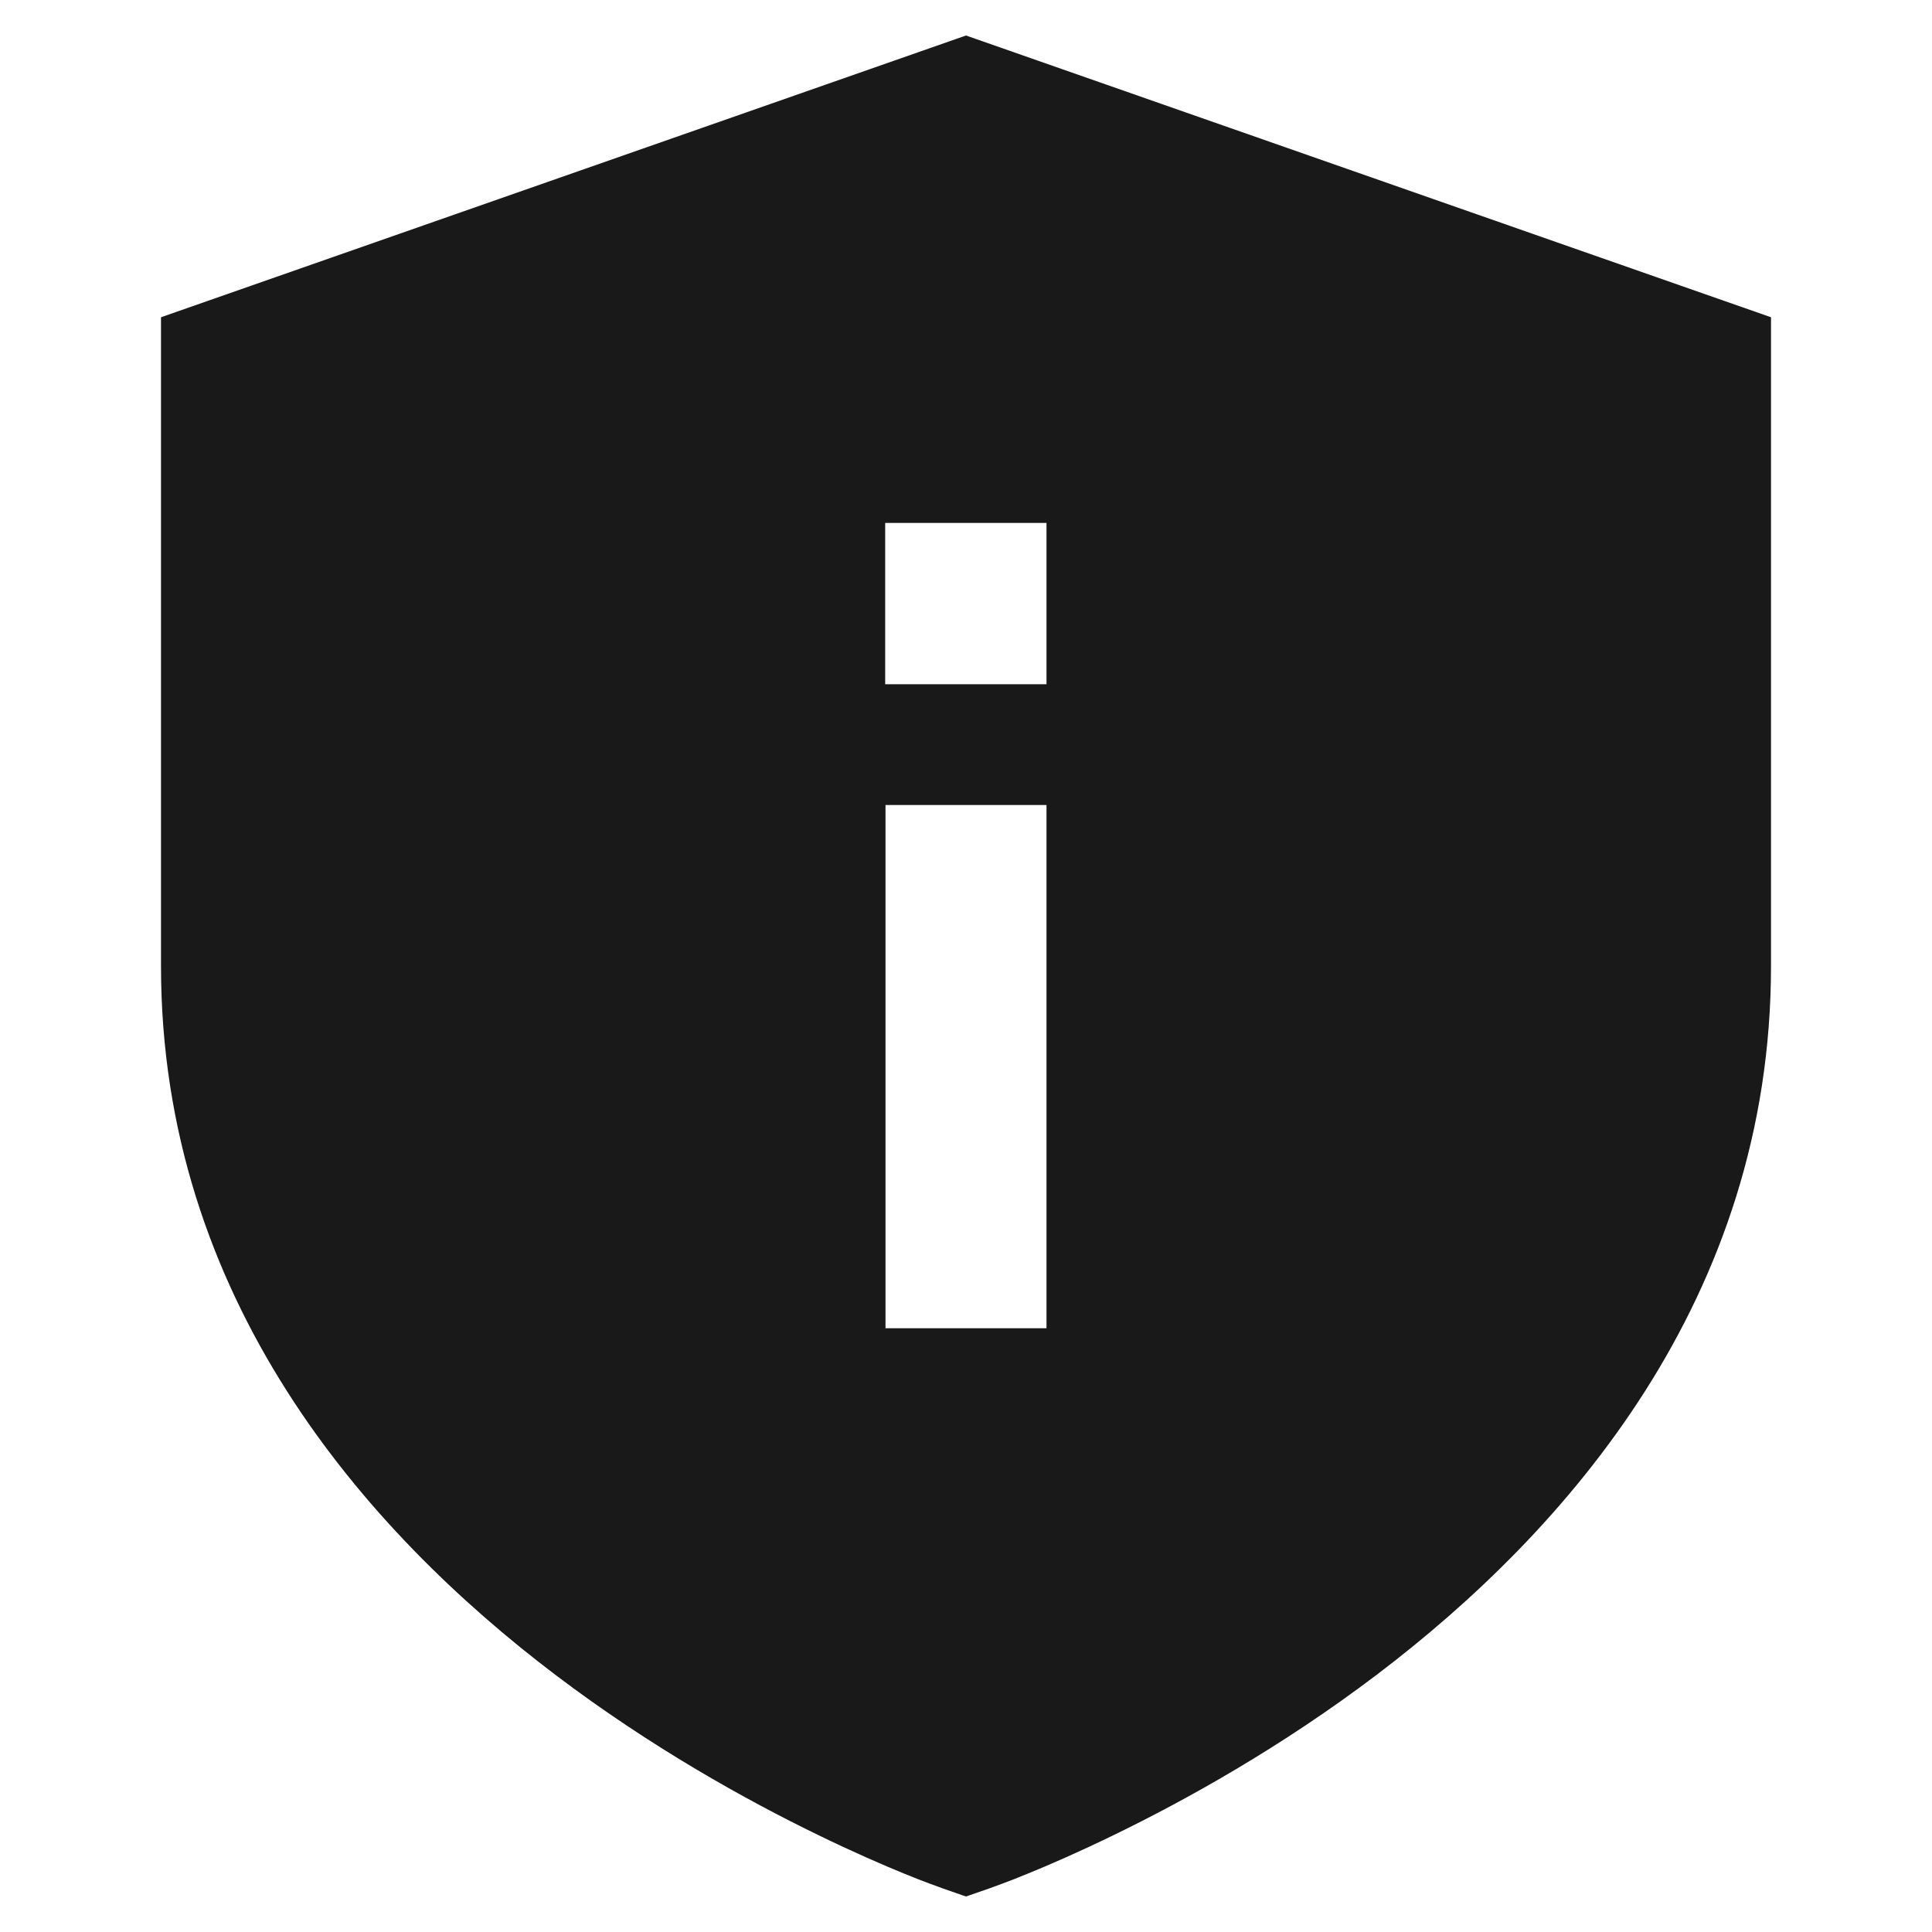 <svg width="24" height="24" viewBox="0 0 24 24" fill="none" xmlns="http://www.w3.org/2000/svg">
<path d="M2 12C2 16.127 4.534 19.012 6.896 20.803C8.087 21.706 9.272 22.362 10.157 22.792C10.6 23.008 10.972 23.169 11.235 23.276C11.367 23.33 11.472 23.371 11.546 23.398C11.659 23.441 11.774 23.481 11.888 23.52C11.925 23.534 11.963 23.546 12 23.559C12.037 23.546 12.075 23.533 12.112 23.52C12.227 23.481 12.341 23.441 12.454 23.398C12.528 23.371 12.633 23.33 12.765 23.276C13.028 23.169 13.4 23.008 13.843 22.792C14.728 22.362 15.913 21.706 17.104 20.803C19.466 19.012 22 16.127 22 12V3.941L12 0.441L2 3.941V12ZM13 8.5H10.996V6.496H13L13 8.5ZM11 16.5V10H13V16.5H11Z" fill="black" fill-opacity="0.9" style="fill:black;fill-opacity:0.9;"/>
</svg>
